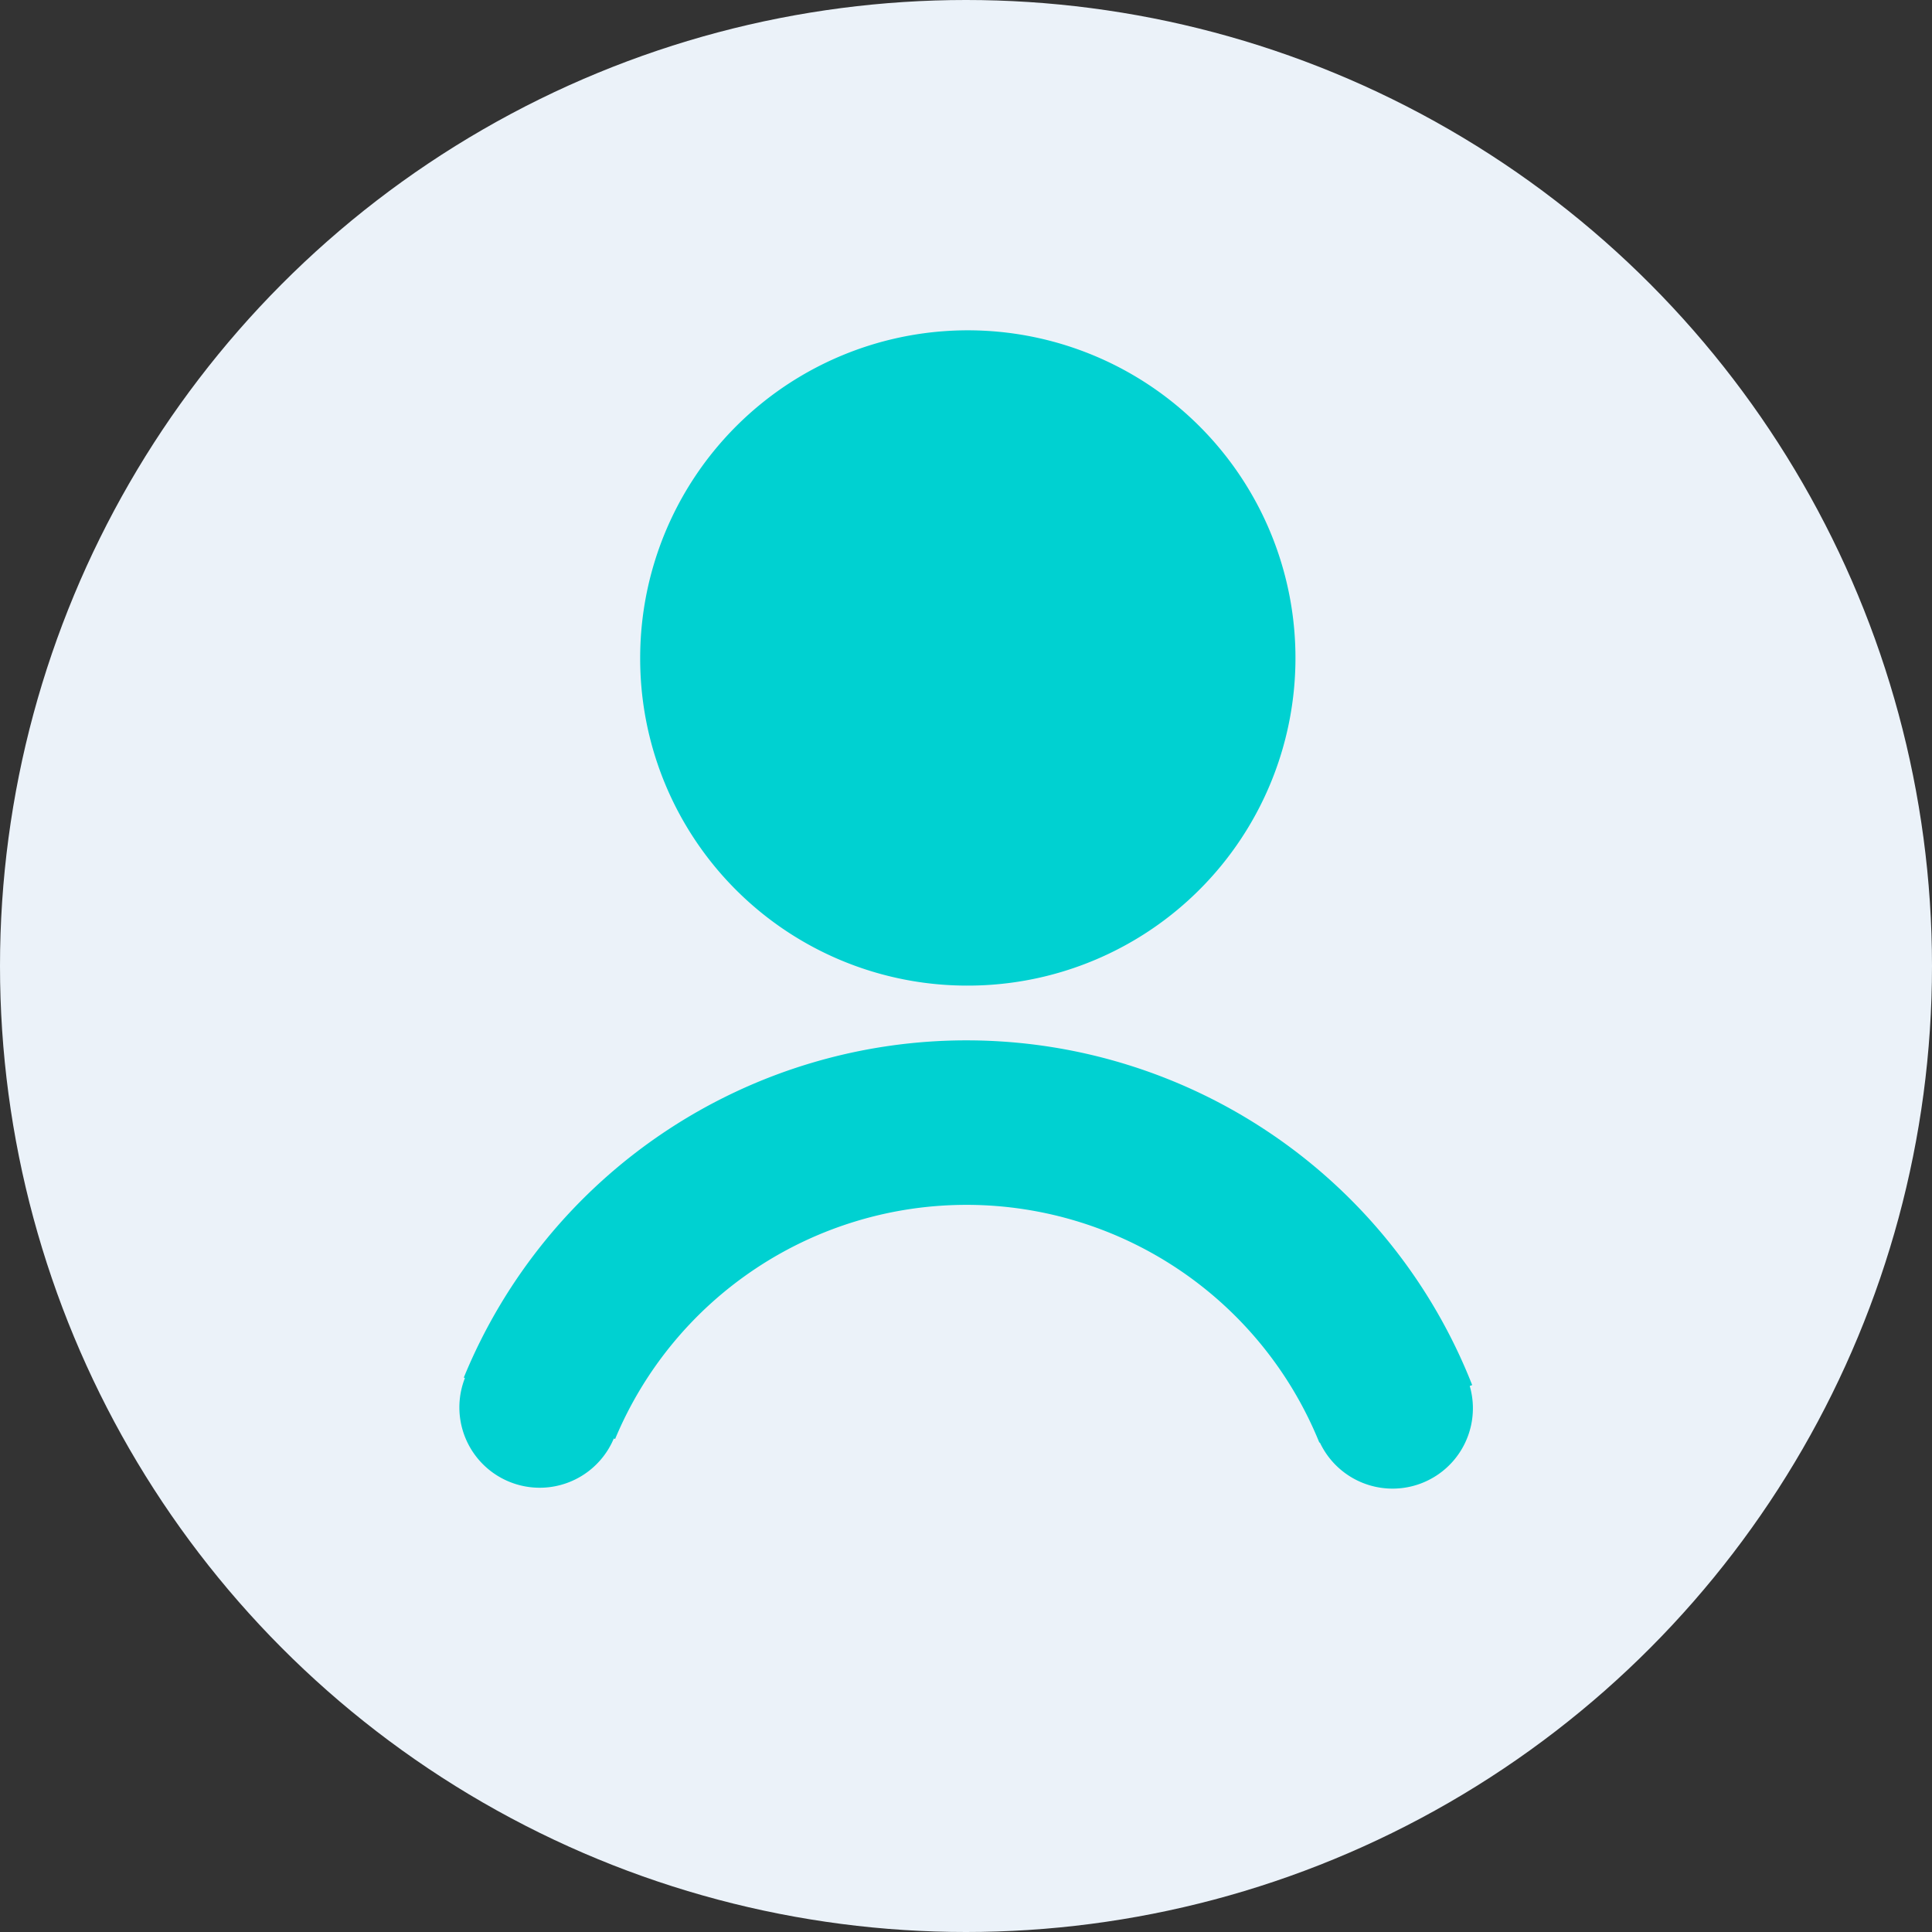 <svg xmlns="http://www.w3.org/2000/svg" width="34" height="34" viewBox="0 0 34 34"><rect x="0" y="0" width="34" height="34" fill="#333333" stroke="none"/><defs><style>.a{fill:#ebf2f9;}.b{fill:#00d1d1;}</style></defs><g transform="translate(-1870 -16)"><circle class="a" cx="17" cy="17" r="17" transform="translate(1870 16)"/><path class="b" d="M127.929,205.8a5.766,5.766,0,1,0-5.742-5.766,5.754,5.754,0,0,0,5.742,5.766Zm8.857,7.046.043-.016a9.561,9.561,0,0,0-17.746-.132l.02.008a1.414,1.414,0,0,0,2.62,1.064l.023.009a6.7,6.7,0,0,1,12.393.063l.01,0a1.414,1.414,0,0,0,2.638-.993Zm0,0" transform="translate(1759.079 -172.455)"/></g></svg>